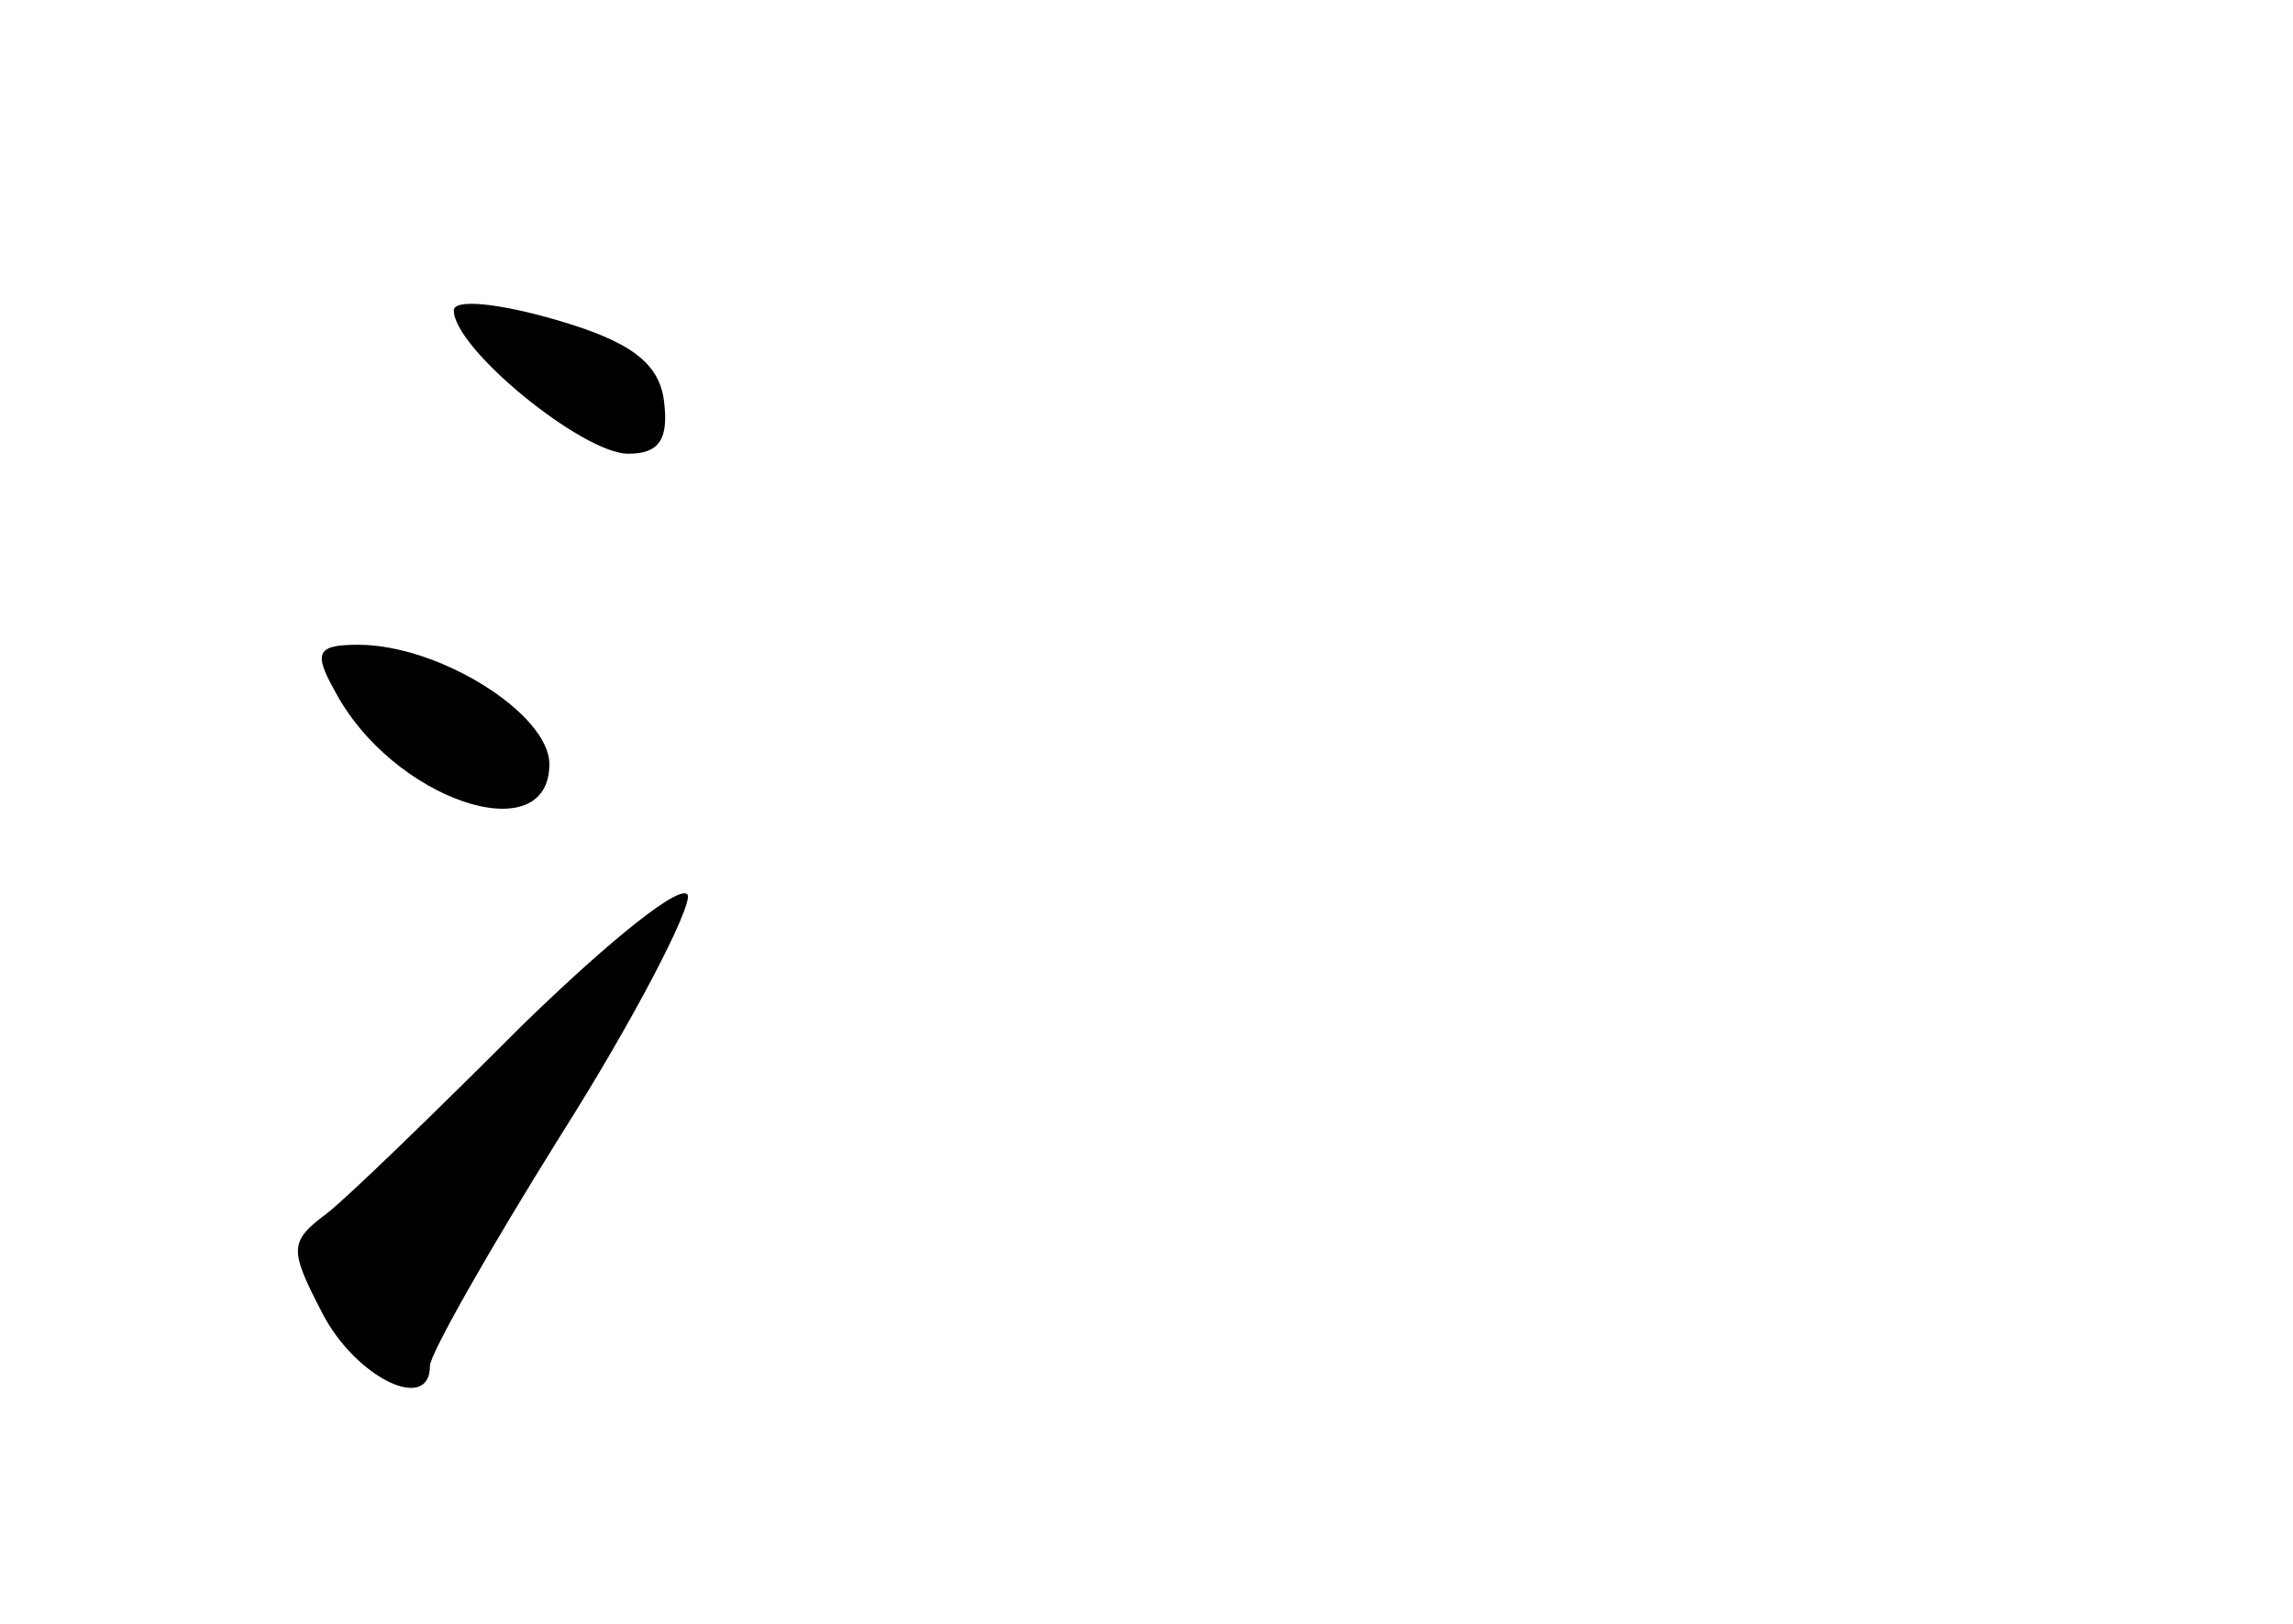 <?xml version="1.0" standalone="no"?>
<!DOCTYPE svg PUBLIC "-//W3C//DTD SVG 20010904//EN"
 "http://www.w3.org/TR/2001/REC-SVG-20010904/DTD/svg10.dtd">
<svg version="1.0" xmlns="http://www.w3.org/2000/svg"
 width="96pt" height="68pt" viewBox="0 0 96 68"
 preserveAspectRatio="xMidYMid meet">
<g transform="translate(0,68) scale(0.1,-0.1)"
fill="#000000" stroke="none">
<path d="M190 550 c0 -16 54 -60 73 -60 13 0 17 6 15 22 -2 16 -14 25 -45 34
-24 7 -43 9 -43 4z"/>
<path d="M140 391 c24 -46 90 -68 90 -31 0 21 -46 50 -80 50 -17 0 -19 -3 -10
-19z"/>
<path d="M219 251 c-36 -36 -73 -72 -82 -79 -16 -12 -16 -15 -2 -42 14 -27 45
-42 45 -22 0 5 25 49 55 97 31 49 54 94 53 100 -2 6 -32 -18 -69 -54z"/>
</g>
</svg>
